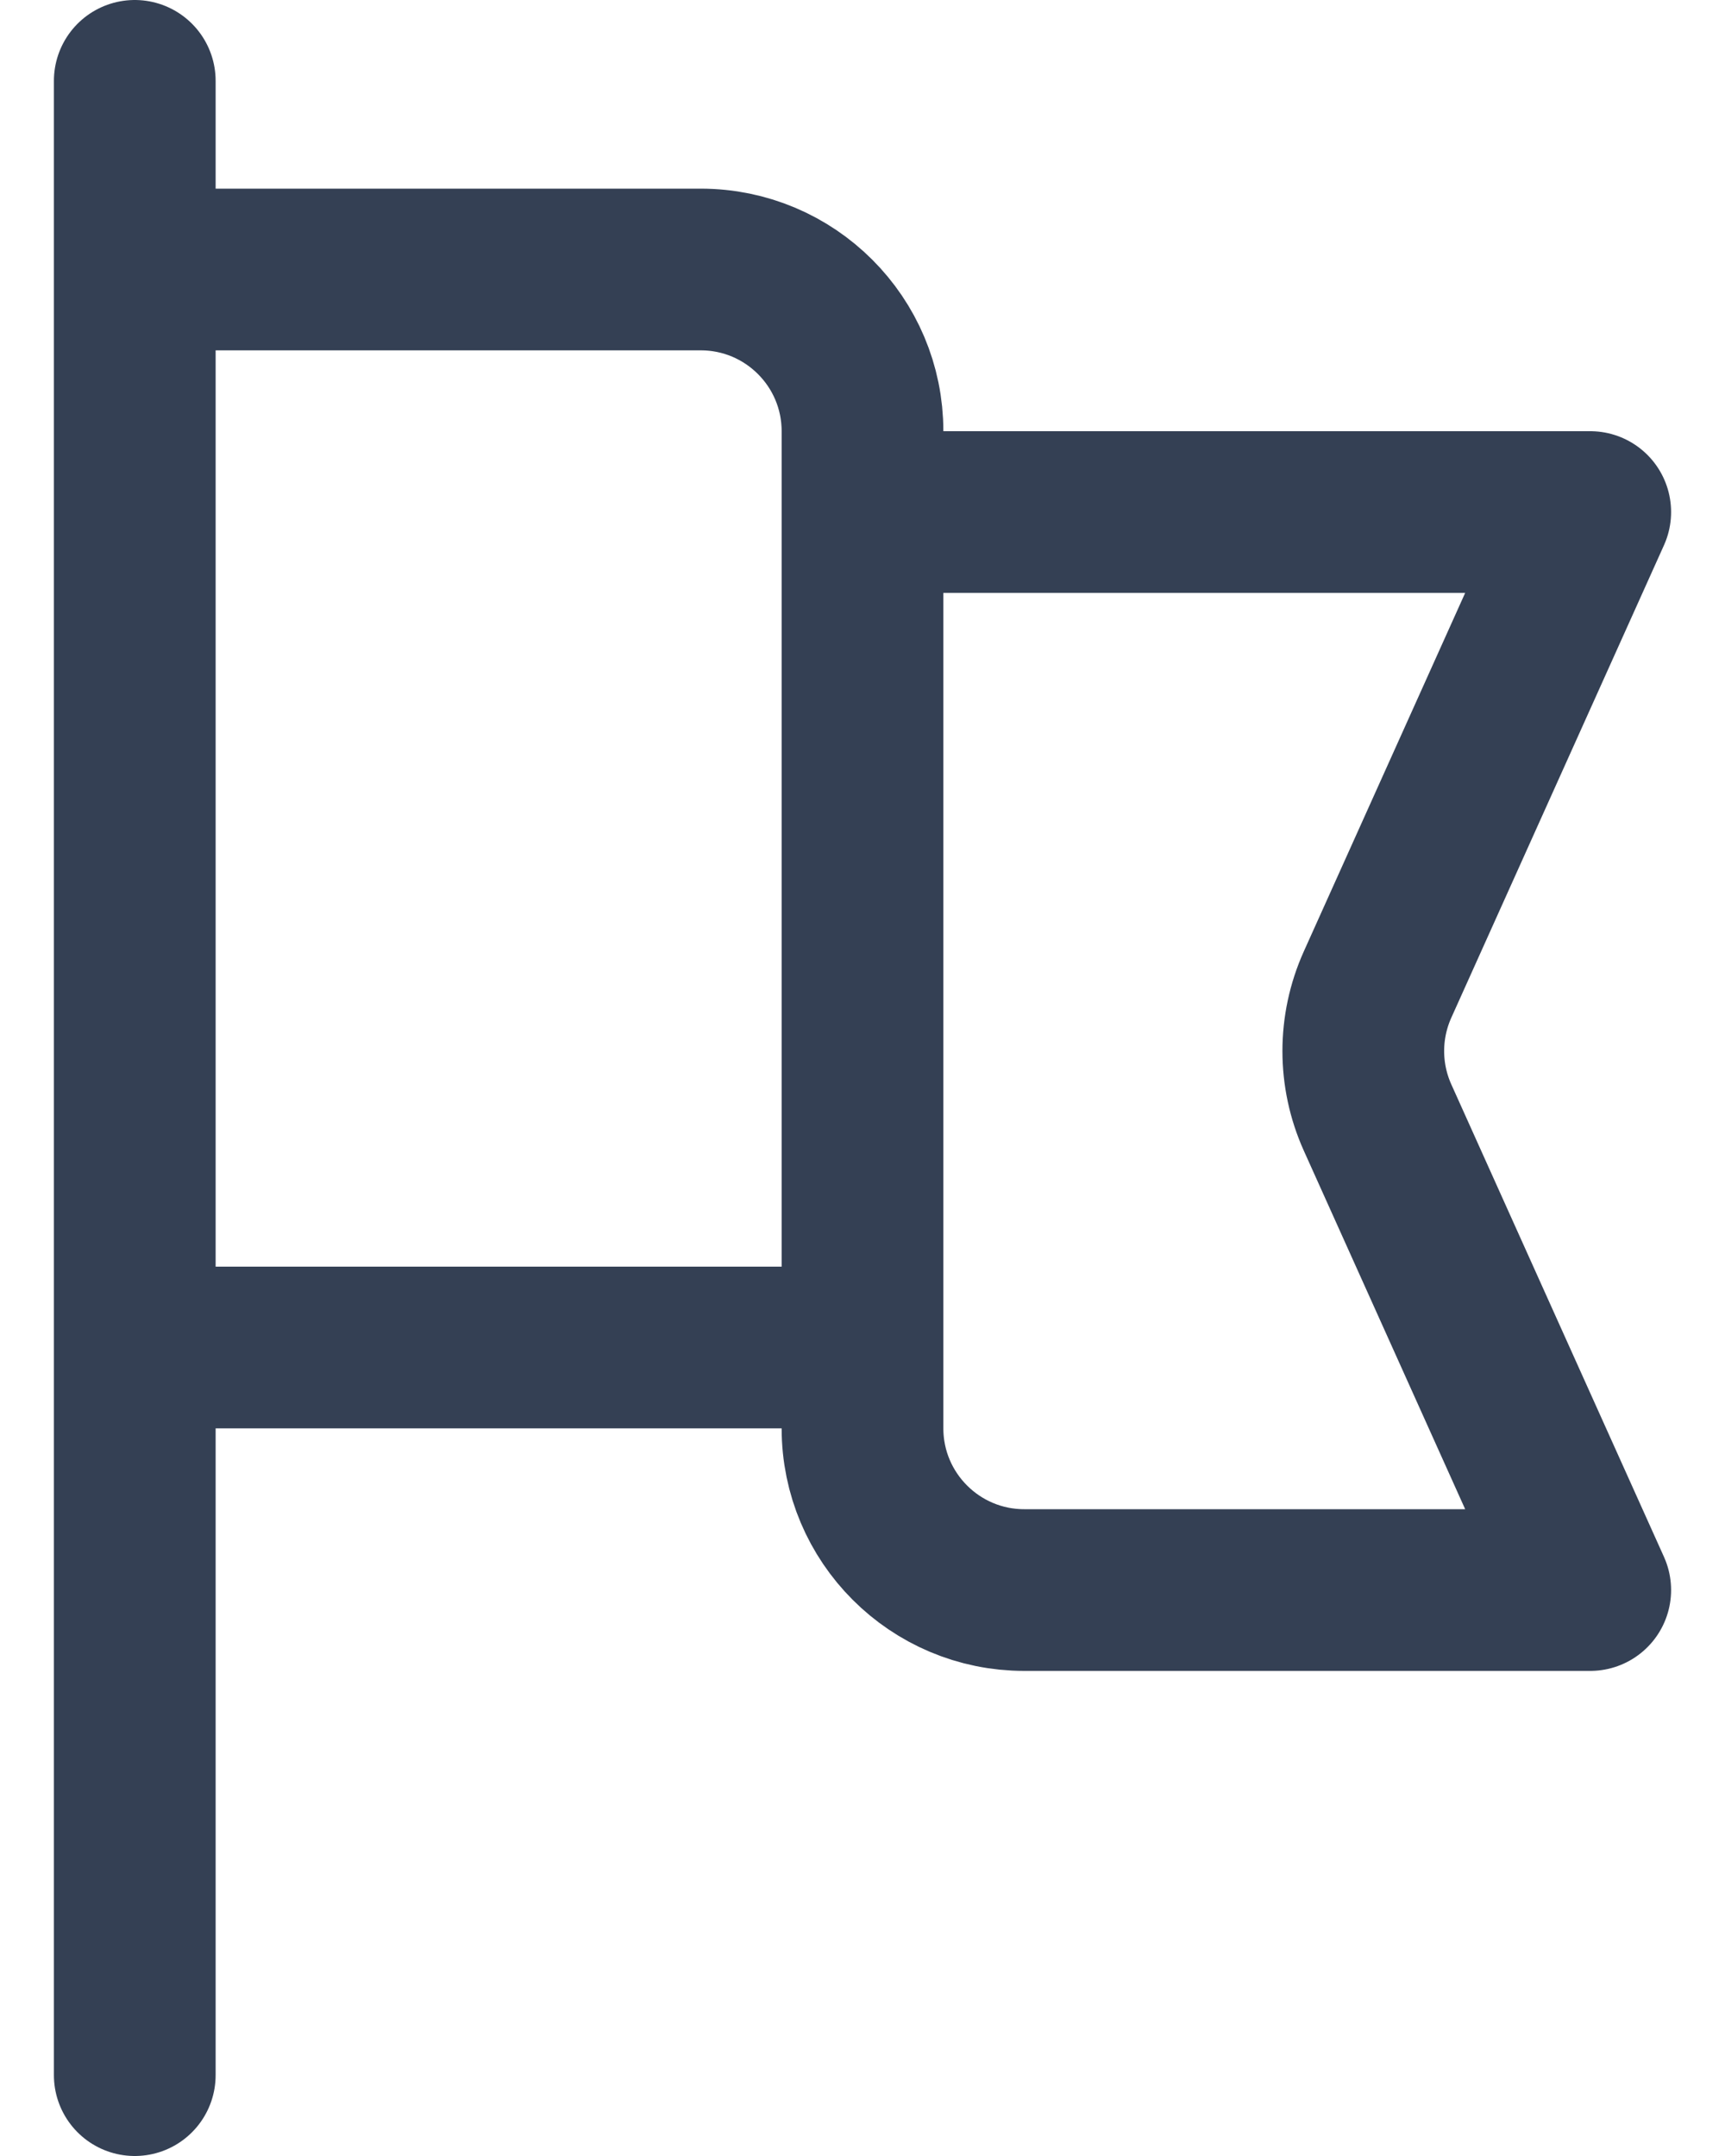 <svg width="16" height="20" viewBox="0 0 16 20" fill="none" xmlns="http://www.w3.org/2000/svg">
<path d="M8 4.75H14.75L12.777 9.134C12.601 9.526 12.601 9.974 12.777 10.366L14.75 14.75H9.5C8.672 14.75 8 14.078 8 13.25V12.5M1.25 12.5H8M1.25 2.5H6.5C7.328 2.5 8 3.172 8 4V12.5M1.25 19.25V0.75" stroke="#344054" stroke-width="1.5" stroke-linecap="round" stroke-linejoin="round"/>
</svg>
